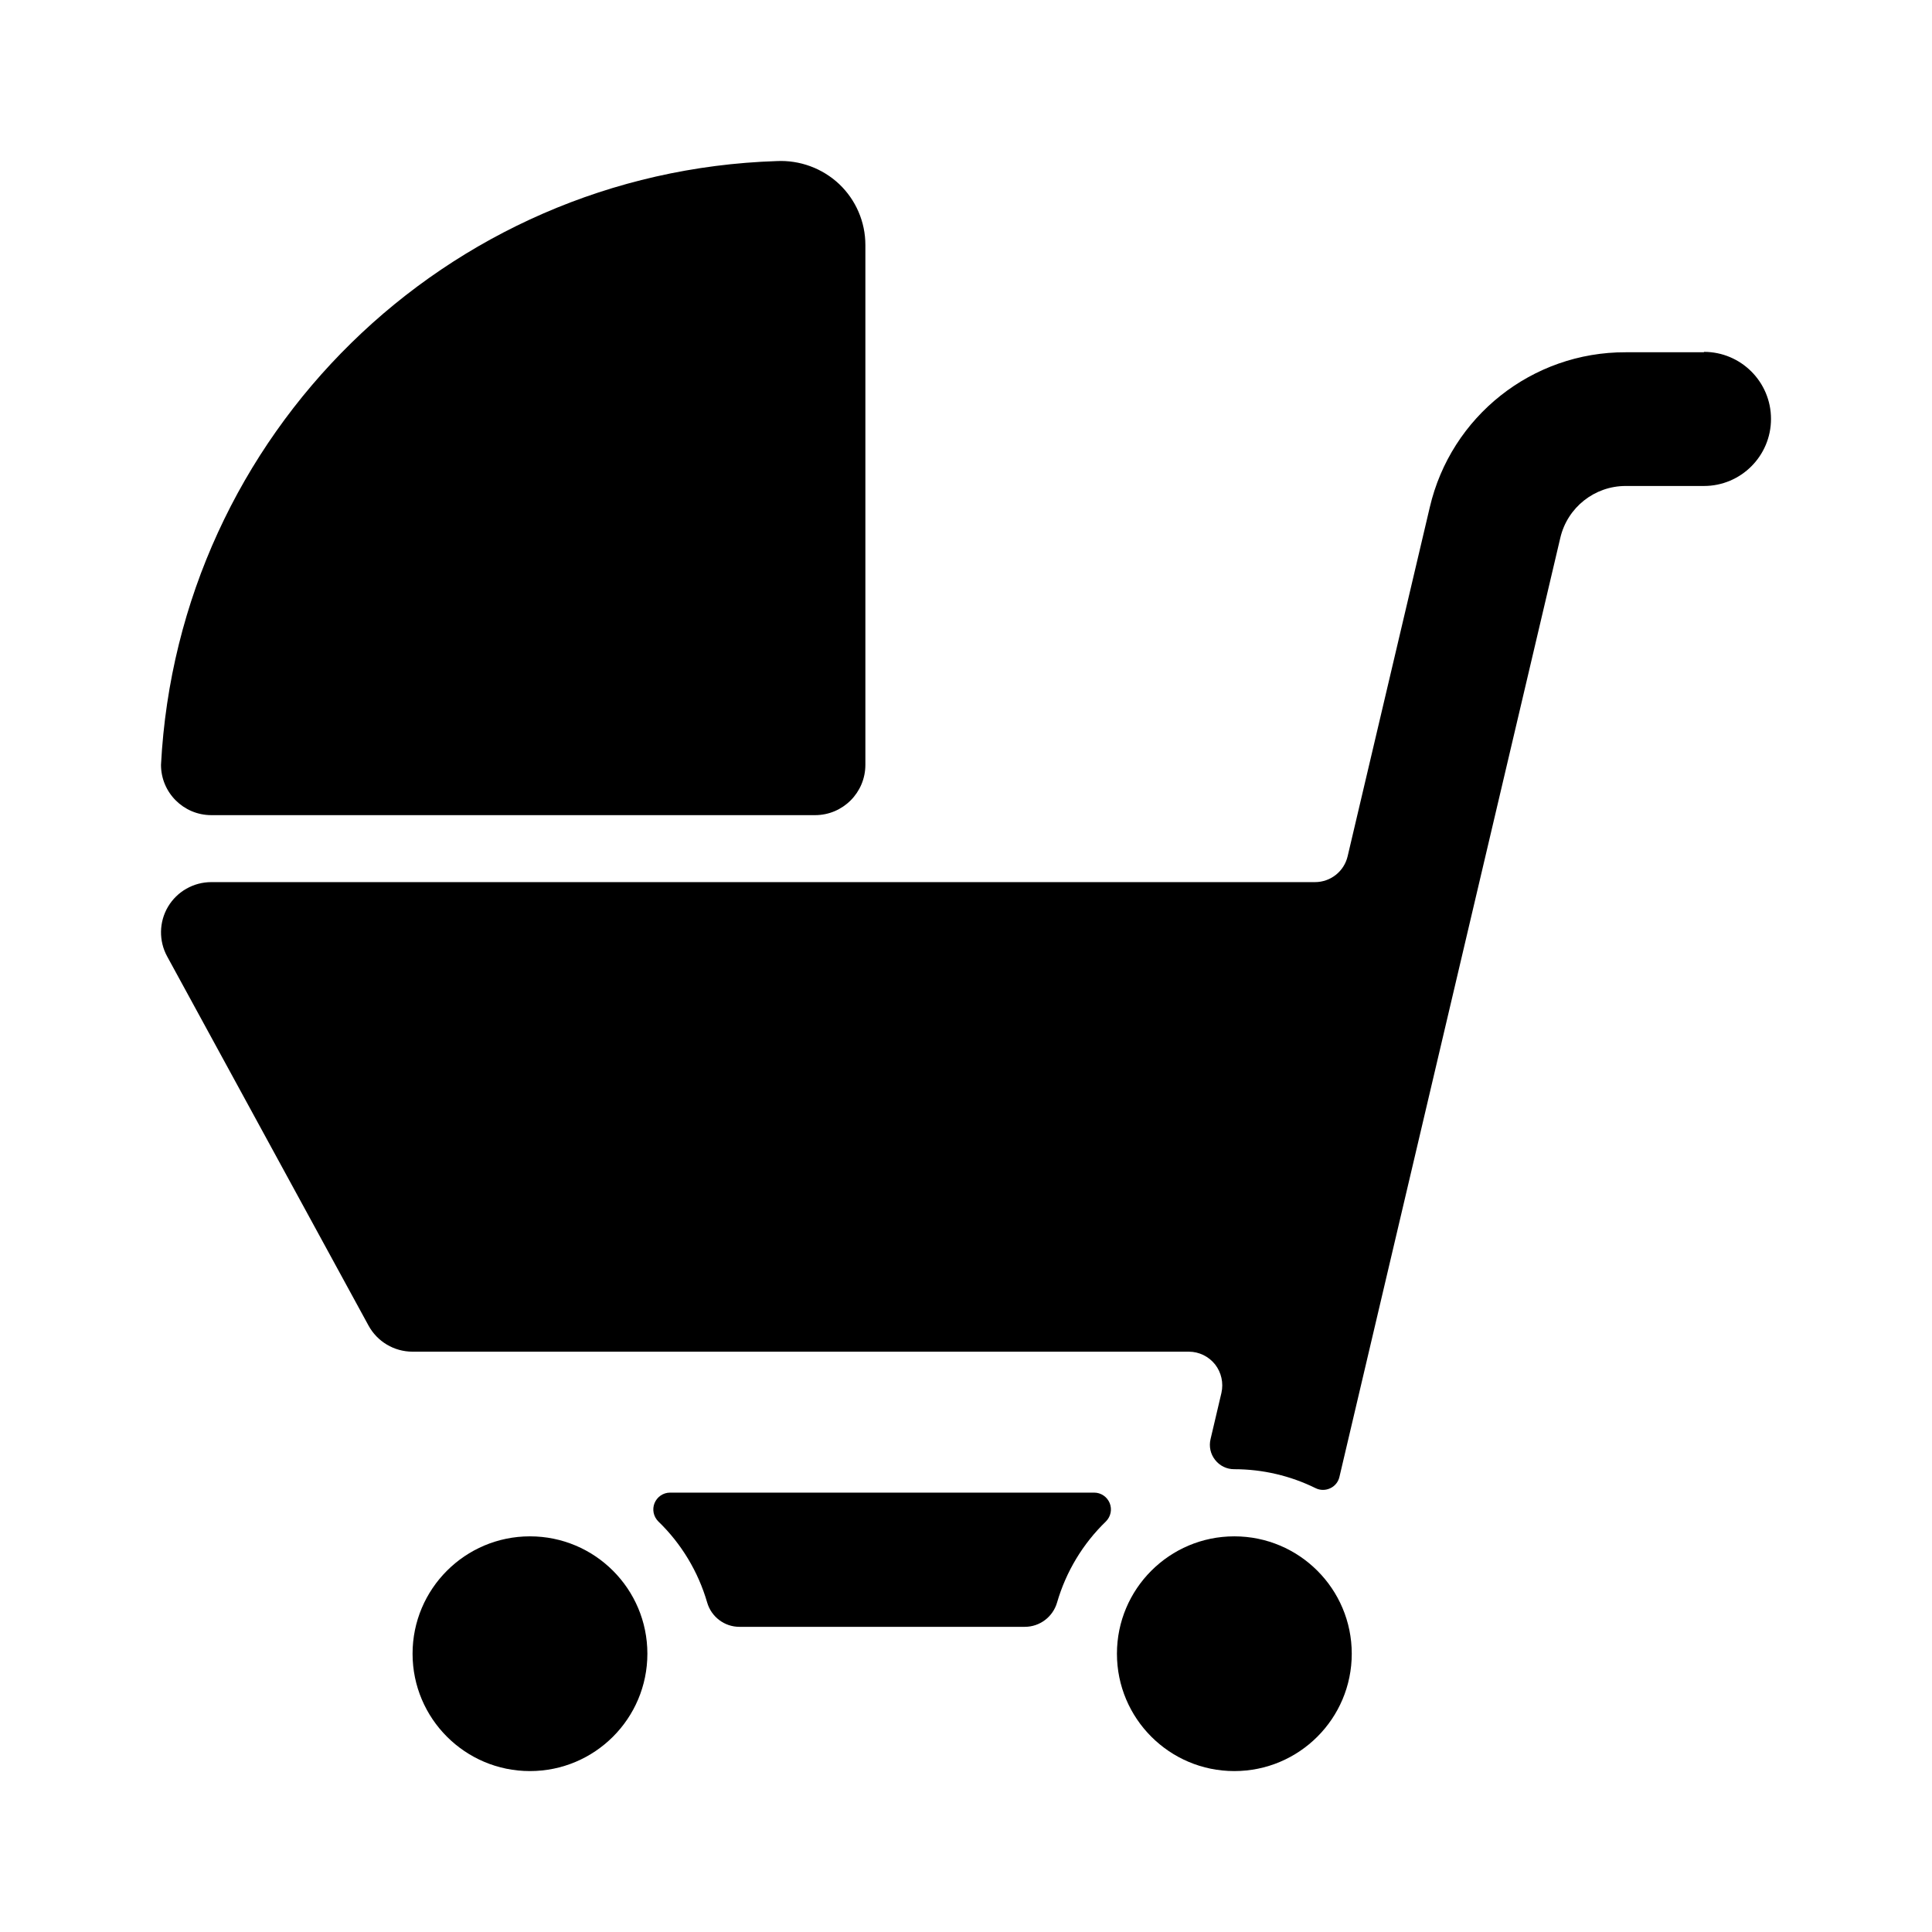 <!--character:$550:2363-->
  <svg width="24" height="24" viewBox="0 0 24 24" >
<path d="M2.625 10.126H10.125C10.47 10.126 10.75 9.846 10.75 9.501V3.043C10.75 2.757 10.632 2.483 10.424 2.286C10.215 2.09 9.935 1.987 9.648 2.001C5.538 2.135 2.214 5.394 2 9.501C2 9.846 2.28 10.126 2.625 10.126Z" />
<path d="M6.583 22.001C7.389 22.001 8.042 21.348 8.042 20.543C8.042 19.738 7.389 19.085 6.583 19.085C5.778 19.085 5.125 19.738 5.125 20.543C5.125 21.348 5.778 22.001 6.583 22.001Z" />
<path d="M8.323 18.542H13.593C13.677 18.542 13.753 18.594 13.785 18.672C13.817 18.751 13.798 18.84 13.738 18.9C13.451 19.177 13.242 19.525 13.131 19.908C13.079 20.086 12.916 20.209 12.731 20.209H9.185C9 20.209 8.837 20.086 8.785 19.908C8.674 19.525 8.465 19.177 8.178 18.9C8.118 18.84 8.099 18.751 8.131 18.672C8.163 18.594 8.239 18.542 8.323 18.542Z" />
<path d="M21.167 4.376H20.195C19.034 4.372 18.024 5.172 17.761 6.303L16.741 10.636C16.697 10.825 16.529 10.958 16.335 10.958H2.625C2.404 10.958 2.2 11.074 2.087 11.264C1.975 11.453 1.971 11.689 2.077 11.882L4.577 16.465C4.686 16.666 4.896 16.791 5.125 16.791H14.768C14.895 16.791 15.015 16.85 15.094 16.949C15.172 17.049 15.201 17.179 15.173 17.303L15.038 17.877C15.016 17.968 15.037 18.063 15.095 18.136C15.152 18.209 15.24 18.252 15.333 18.251C15.684 18.251 16.03 18.332 16.344 18.487C16.401 18.515 16.468 18.515 16.526 18.487C16.584 18.46 16.625 18.408 16.639 18.346L19.383 6.68C19.472 6.303 19.808 6.037 20.195 6.037H21.167C21.627 6.037 22 5.664 22 5.204C22 4.744 21.627 4.371 21.167 4.371V4.376Z" />
<path d="M16.792 20.543C16.792 21.348 16.139 22.001 15.333 22.001C14.528 22.001 13.875 21.348 13.875 20.543C13.875 19.738 14.528 19.085 15.333 19.085C16.139 19.085 16.792 19.738 16.792 20.543Z" />
</svg>